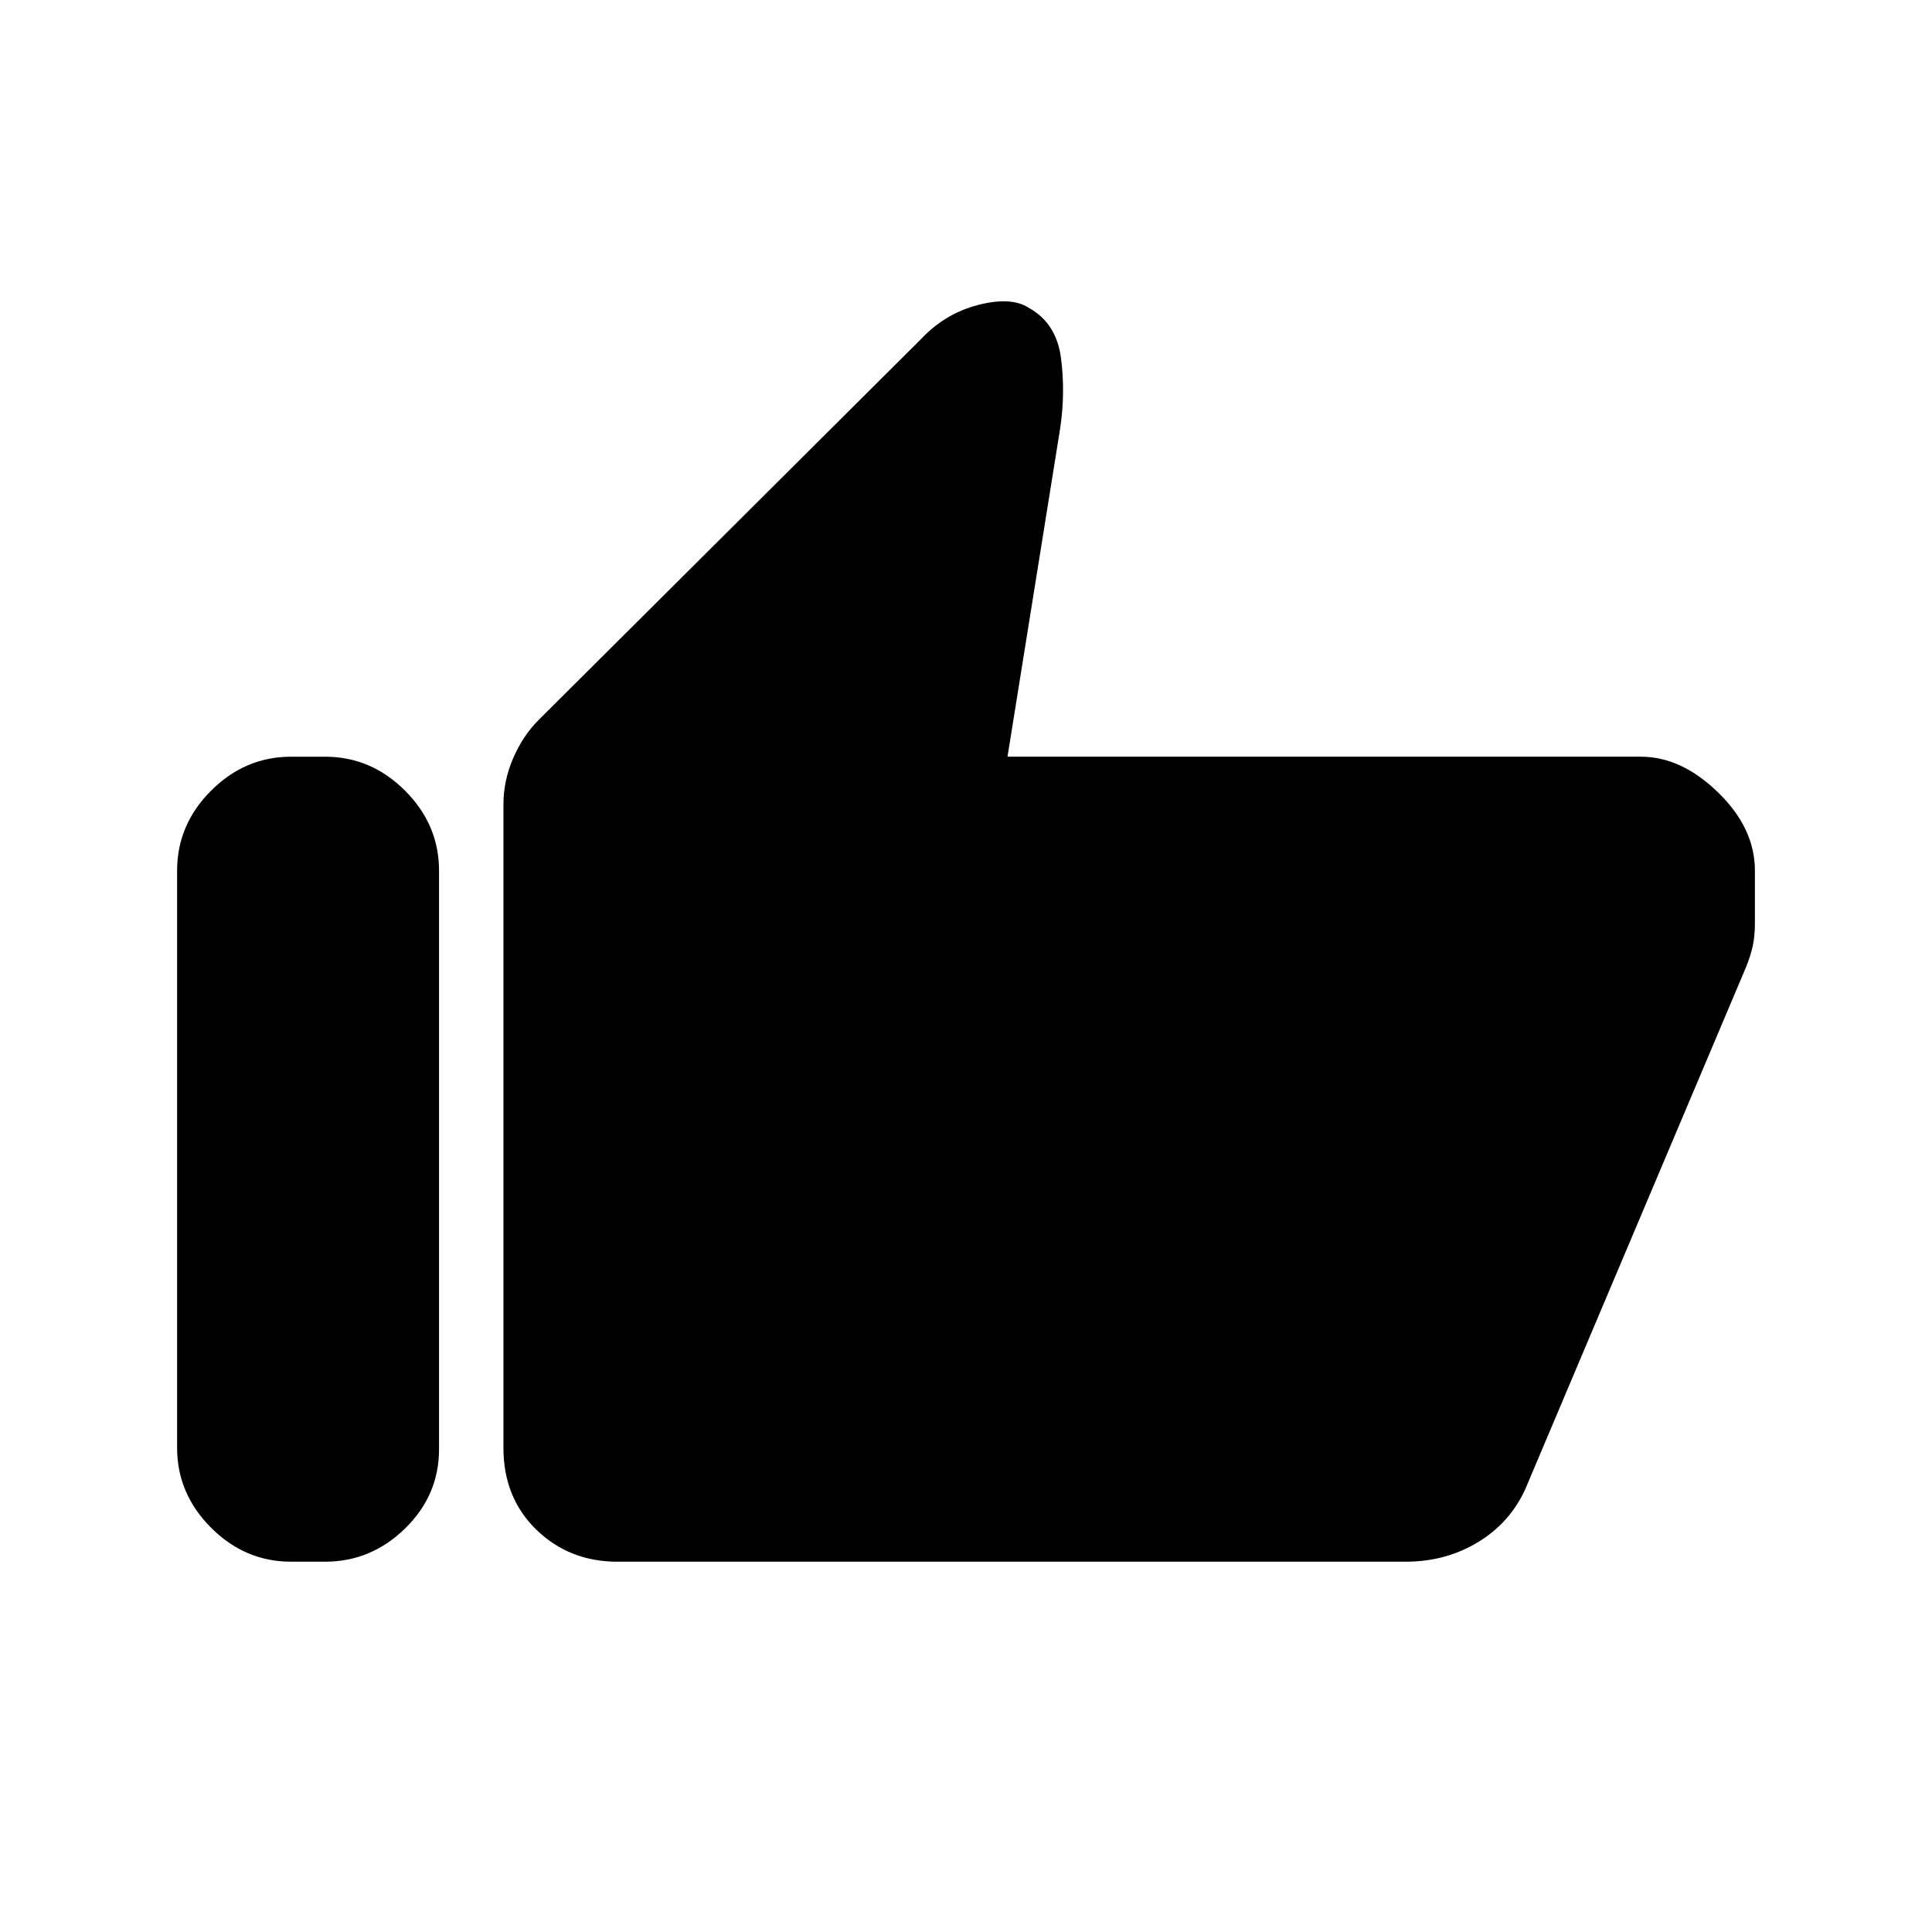 <svg xmlns="http://www.w3.org/2000/svg" height="20" viewBox="0 -960 960 960" width="20"><path d="M815.38-584q20.08 0 38.35 17.77Q872-548.46 872-527.38v26.23q0 6.46-1.12 11.42-1.11 4.96-3.34 10.42L759.31-223.38q-7.23 18.46-23.69 28.92Q719.15-184 698.46-184H306.77q-23.85 0-40.23-15.88-16.39-15.89-16.39-40.74v-319.53q0-11.93 4.85-23.12 4.85-11.19 12.54-18.88l190.23-189.47q11.85-12.61 28.23-16.84 16.38-4.23 25.15 1.38 13.77 7.62 16.04 24.93 2.27 17.3-.42 35.15l-26.15 163h314.76ZM144.62-184q-22.85 0-39.74-16.88Q88-217.77 88-240.62v-286.76q0-22.85 16.88-39.74Q121.77-584 144.62-584h16.92q22.84 0 39.73 16.88 16.88 16.89 16.88 39.74v287.53q0 22.85-16.88 39.35-16.89 16.5-39.73 16.5h-16.92Z"/></svg>